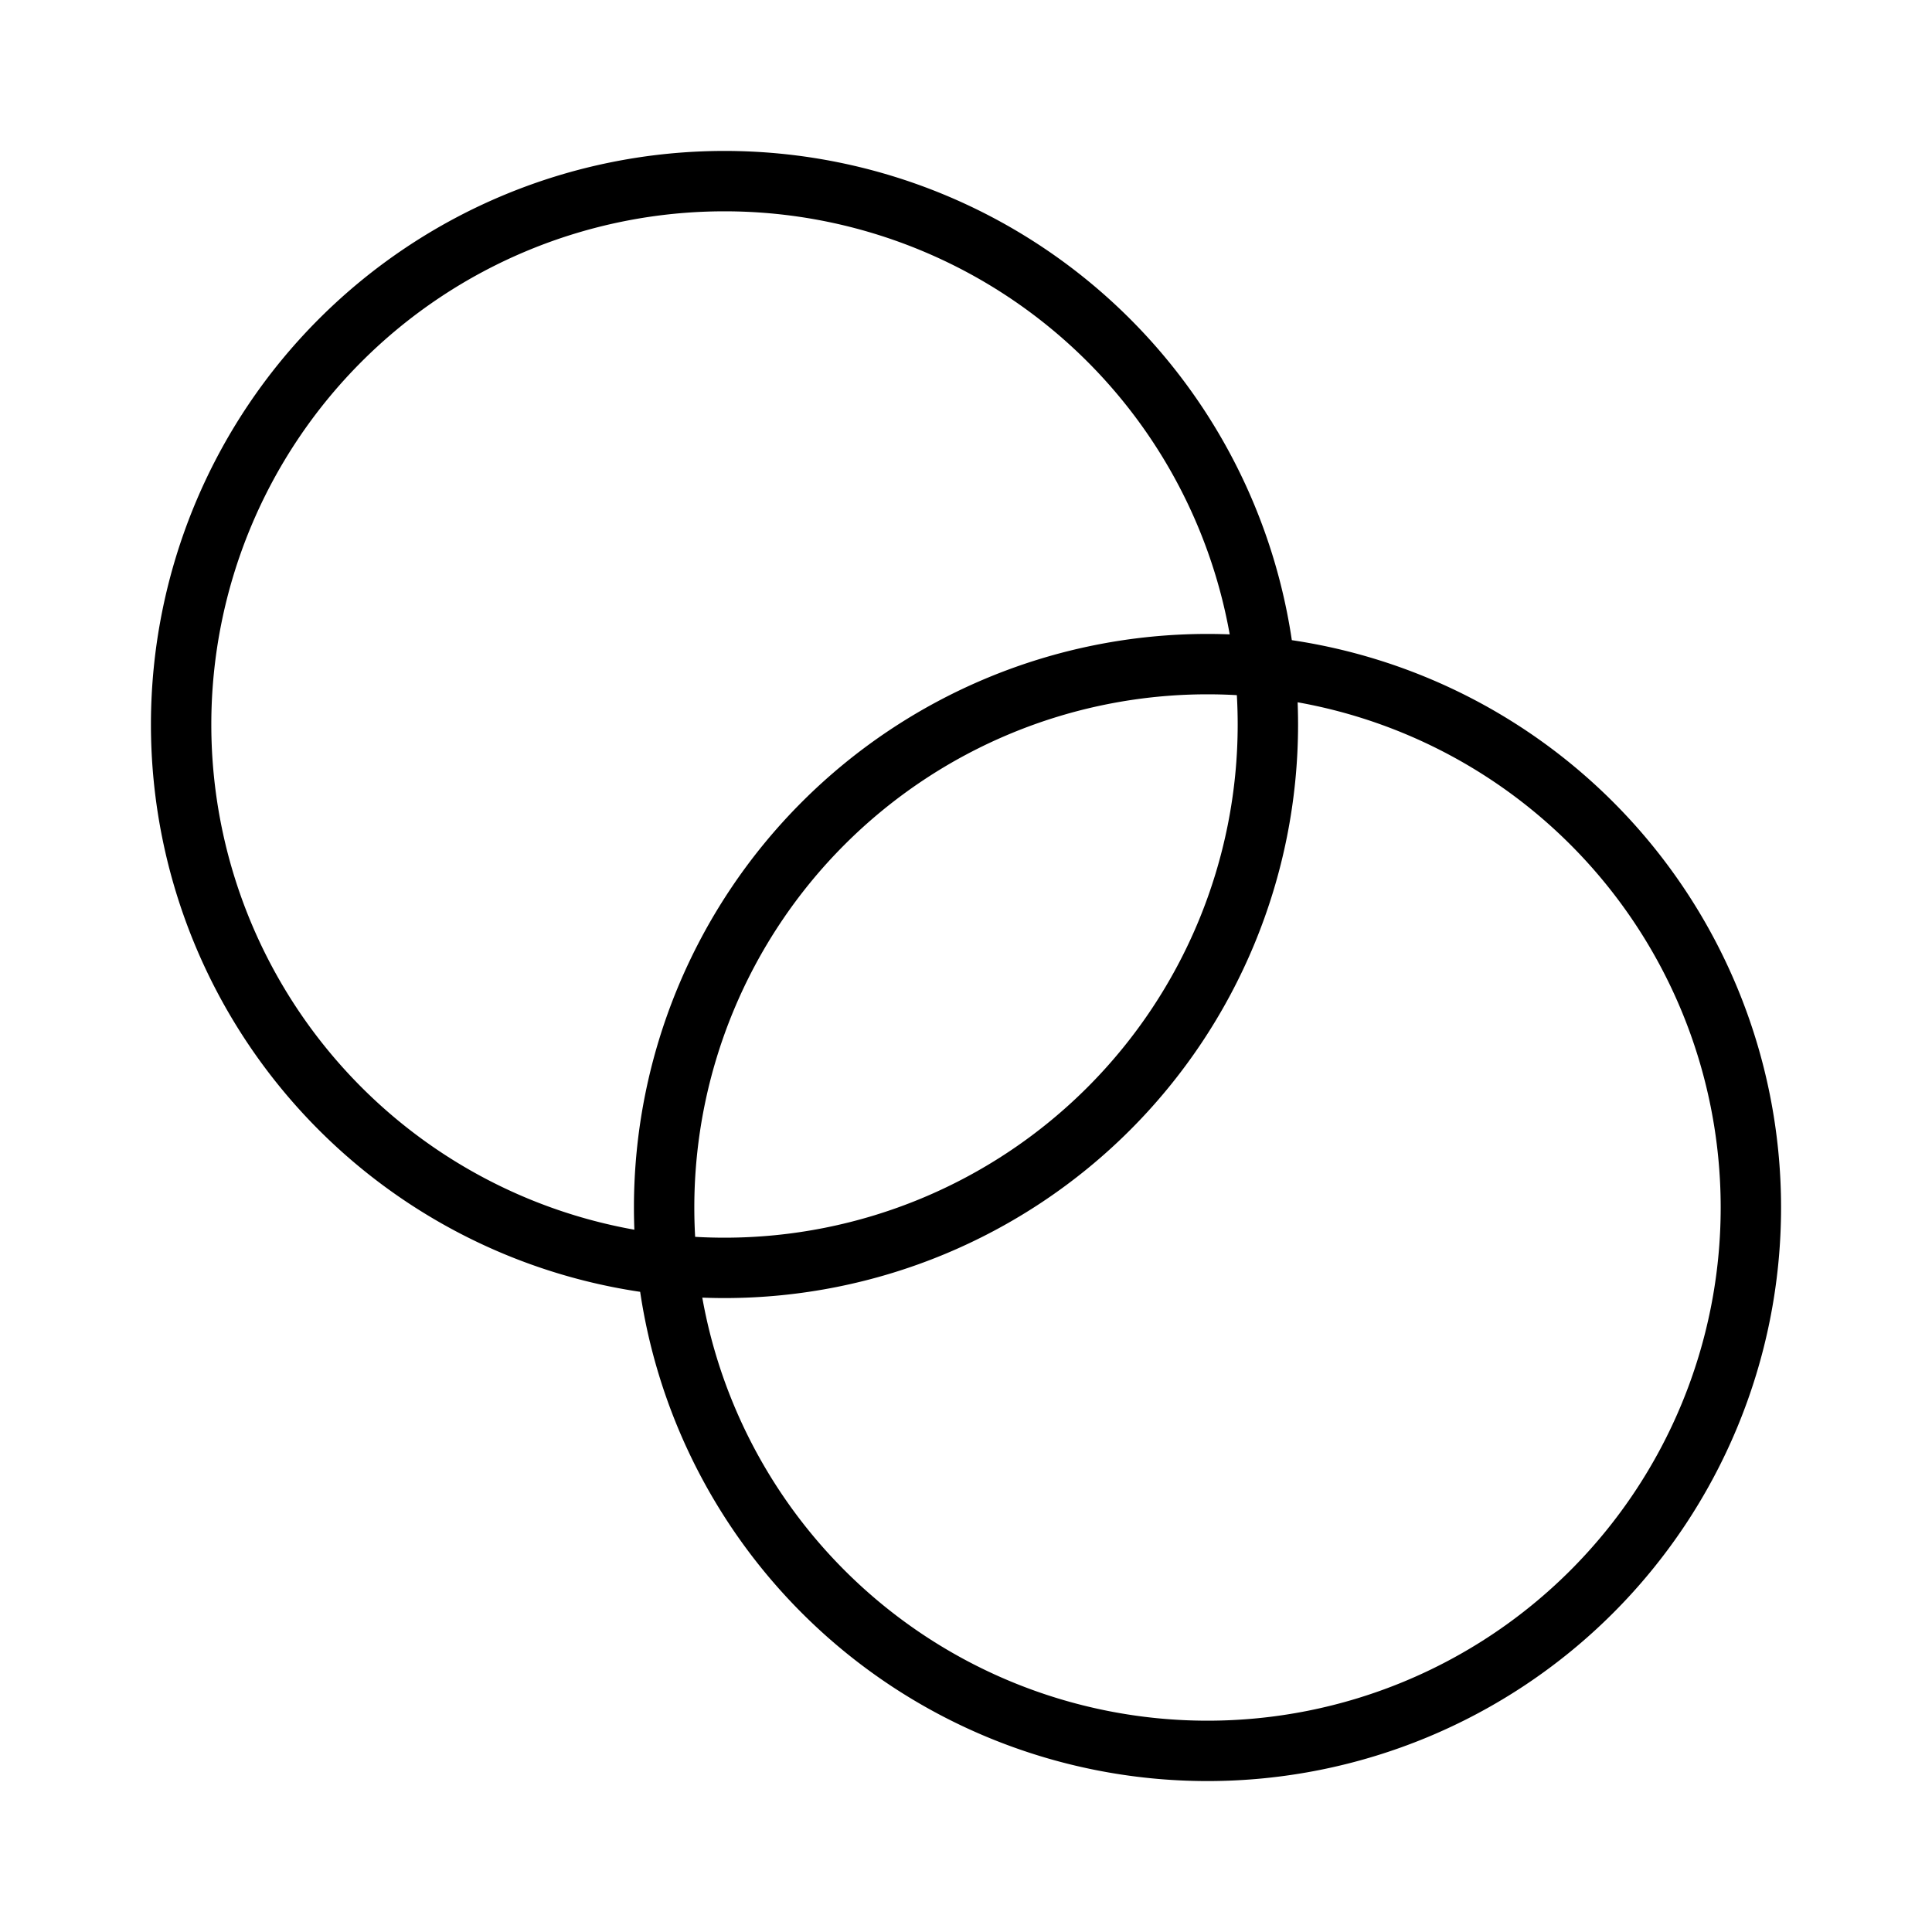 <svg xmlns="http://www.w3.org/2000/svg" width="32" height="32" viewBox="0 0 32 32"><path d="M12 3.5a8.5 8.5 0 1 0 0 17 8.5 8.5 0 0 0 0-17M2.5 12a9.5 9.5 0 1 1 19 0 9.5 9.5 0 0 1-19 0M20 11.5a8.5 8.5 0 1 0 0 17 8.5 8.5 0 0 0 0-17M10.5 20a9.5 9.5 0 1 1 19 0 9.5 9.5 0 0 1-19 0"/></svg>